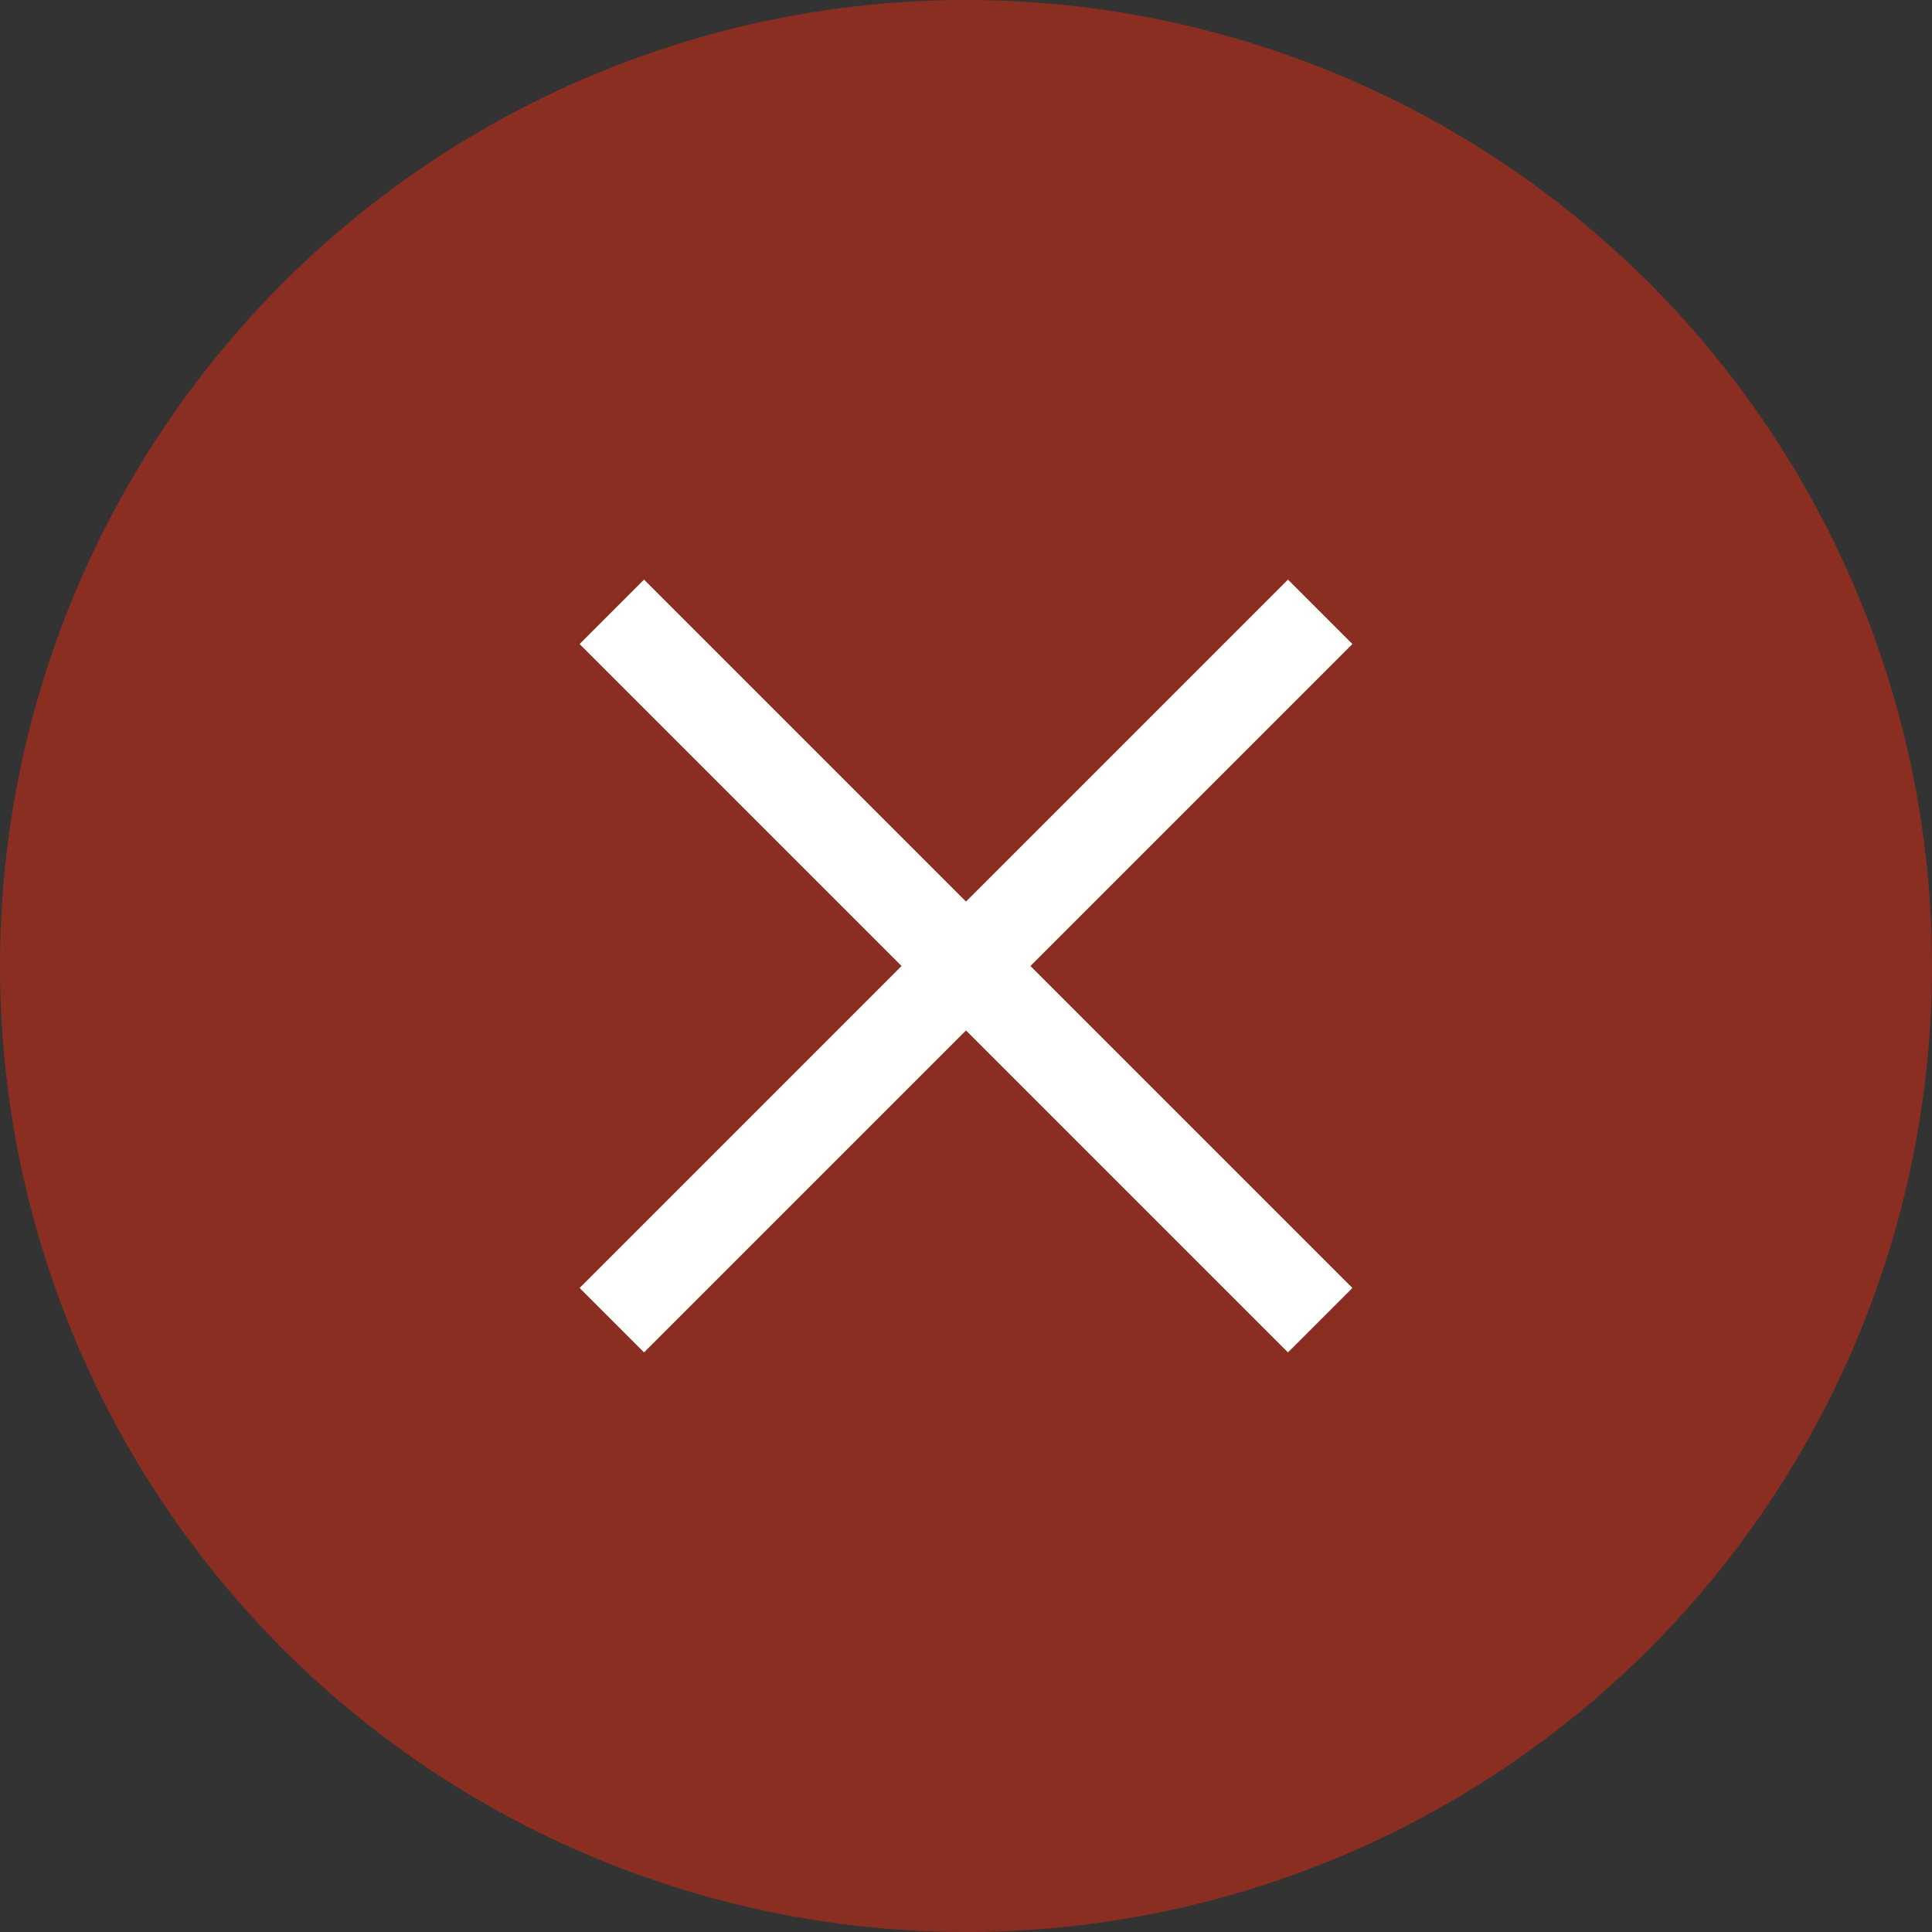 <svg width="20" height="20" viewBox="0 0 20 20" fill="none" xmlns="http://www.w3.org/2000/svg">
<rect x="0" y="0" width="20" height="20" fill="#333333" stroke="none"/>
<circle cx="10" cy="10" r="10" fill="#E12A11" fill-opacity="0.5"/>
<path d="M6 6.667L6.667 6L14 13.333L13.333 14L6 6.667Z" fill="white"/>
<path d="M6.667 14L6 13.333L13.333 6L14 6.667L6.667 14Z" fill="white"/>
</svg>
